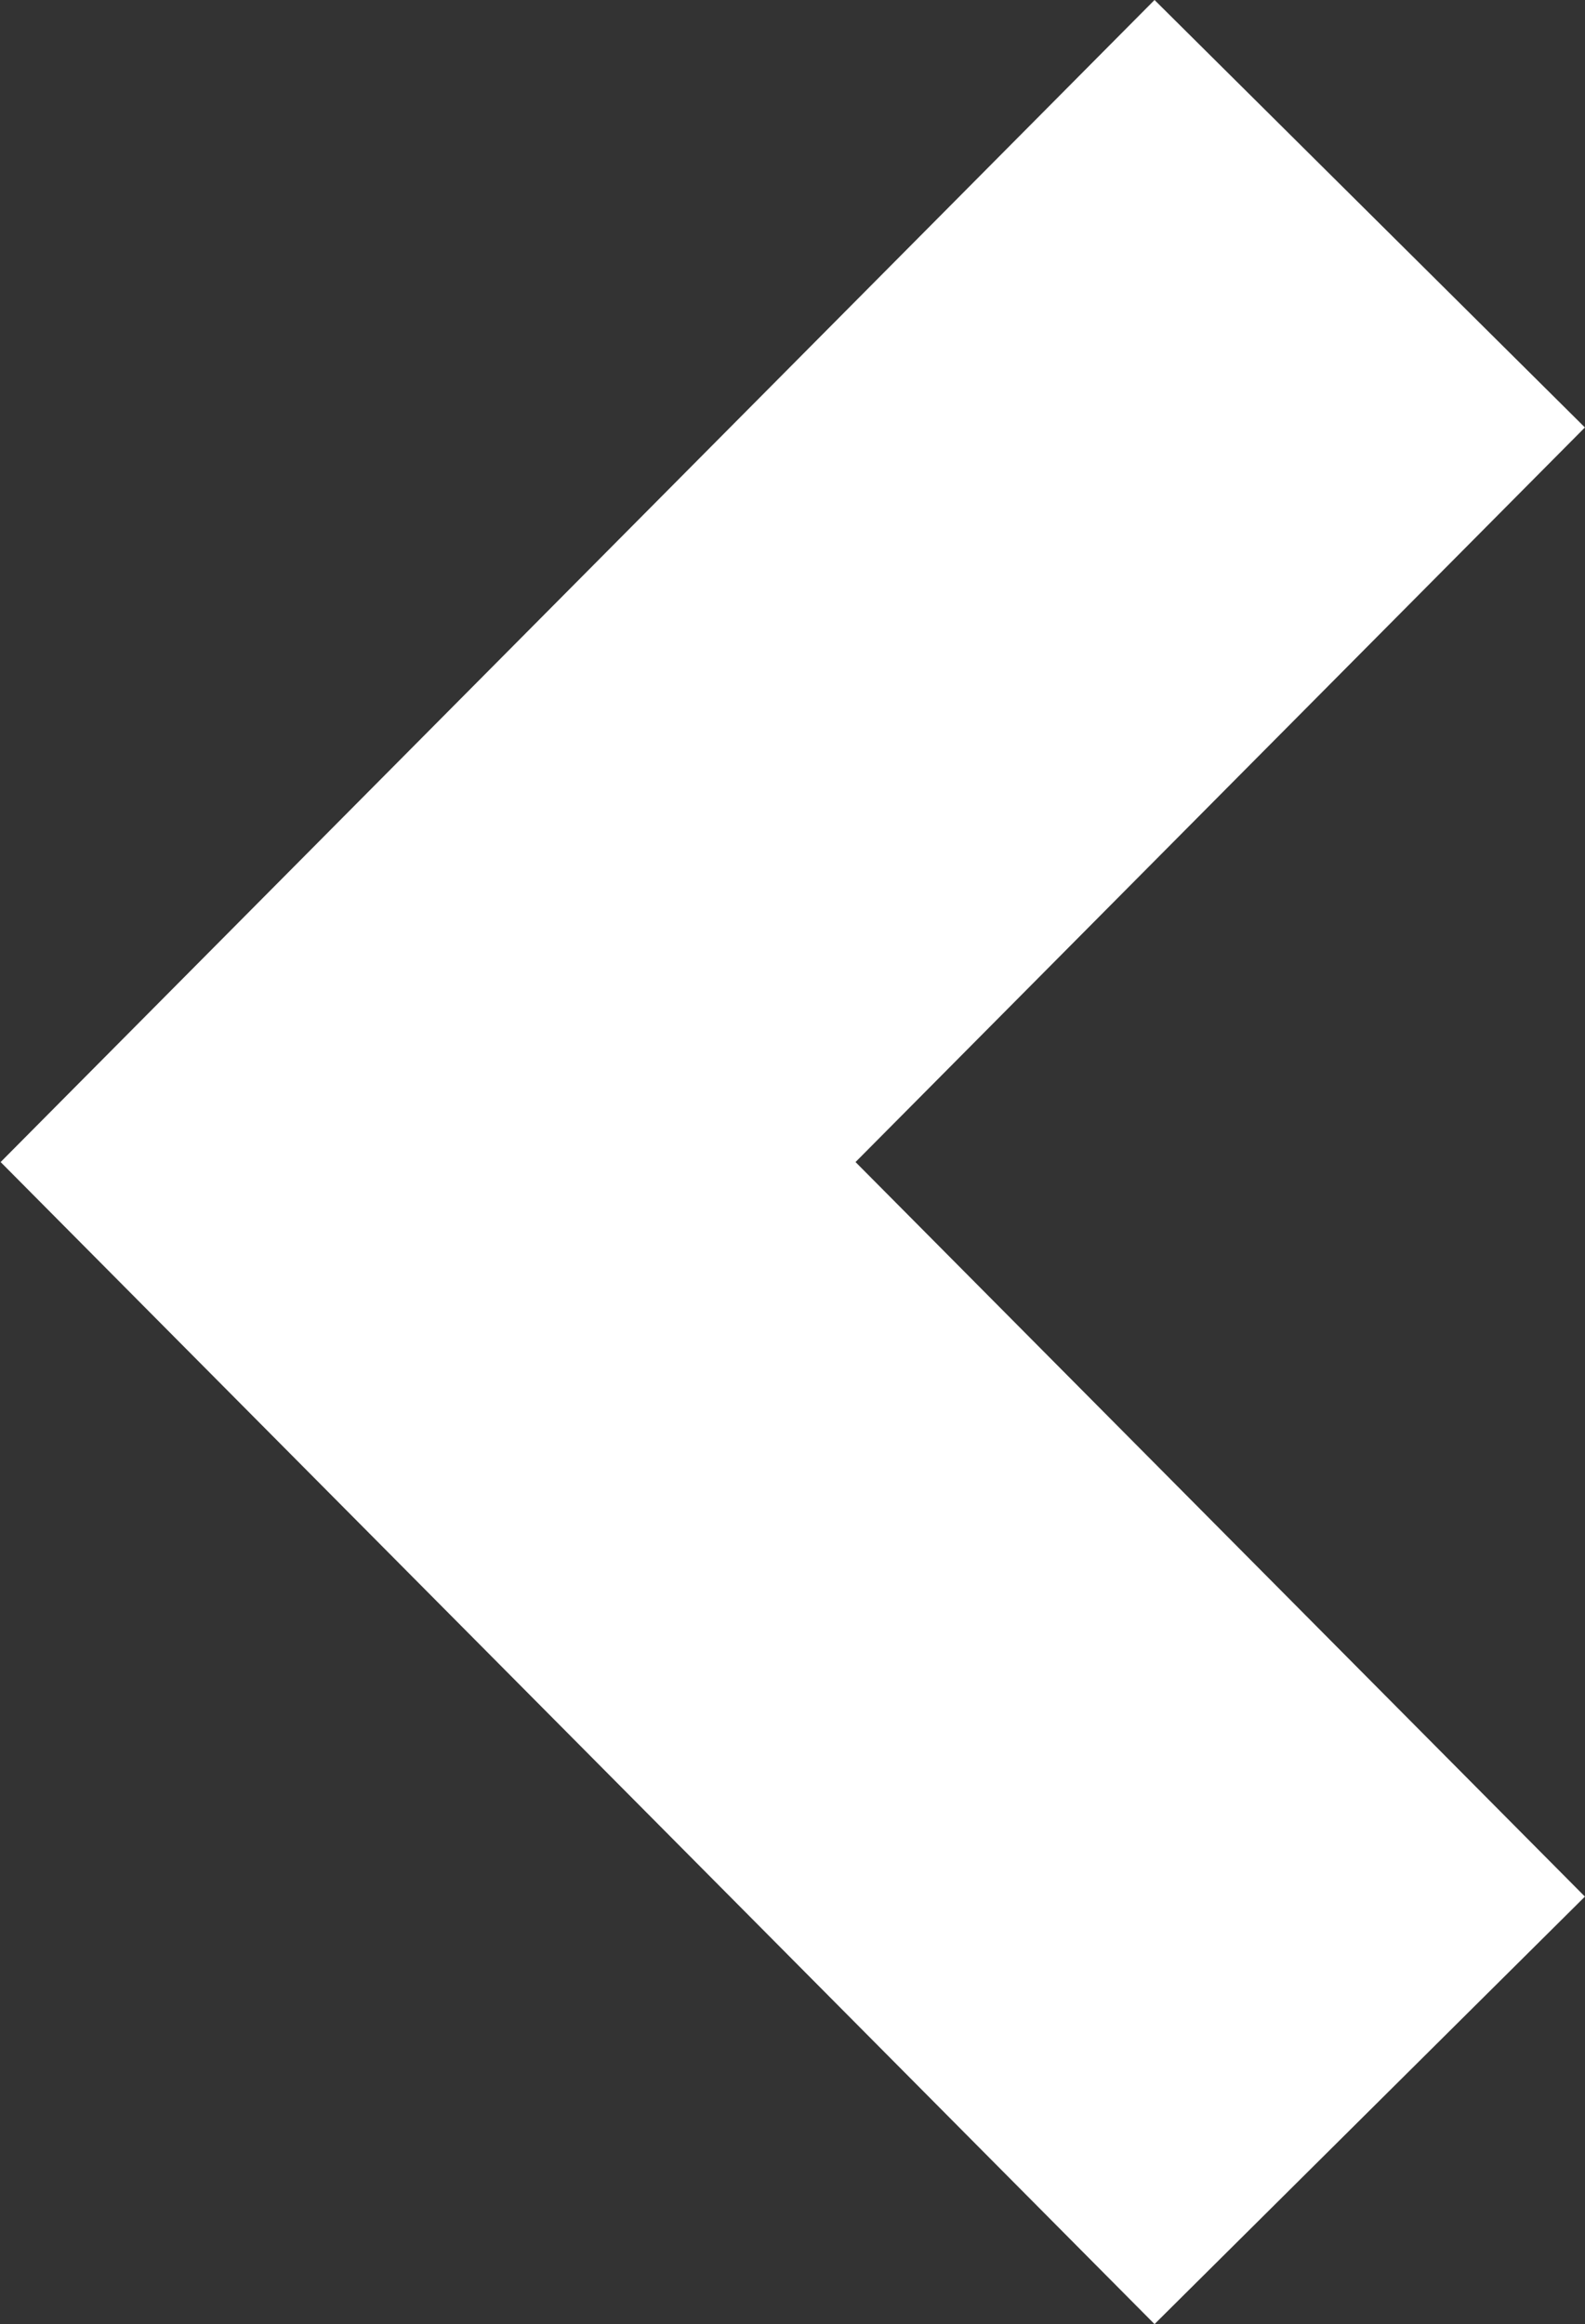 <svg xmlns="http://www.w3.org/2000/svg" width="35.469" height="52" viewBox="0 0 35.469 52">
  <rect x="0" y="0" width="35.469" height="52" fill="#333333" stroke="none"/>
  <defs>
    <style>
      .cls-1 {
        fill: #fff;
        fill-rule: evenodd;
      }
    </style>
  </defs>
  <path id="previous" class="cls-1" d="M281.836,235l-25.822,26,25.822,26,9.631-9.565L275.145,261l16.322-16.436Z" transform="translate(-256 -235)"/>
</svg>
